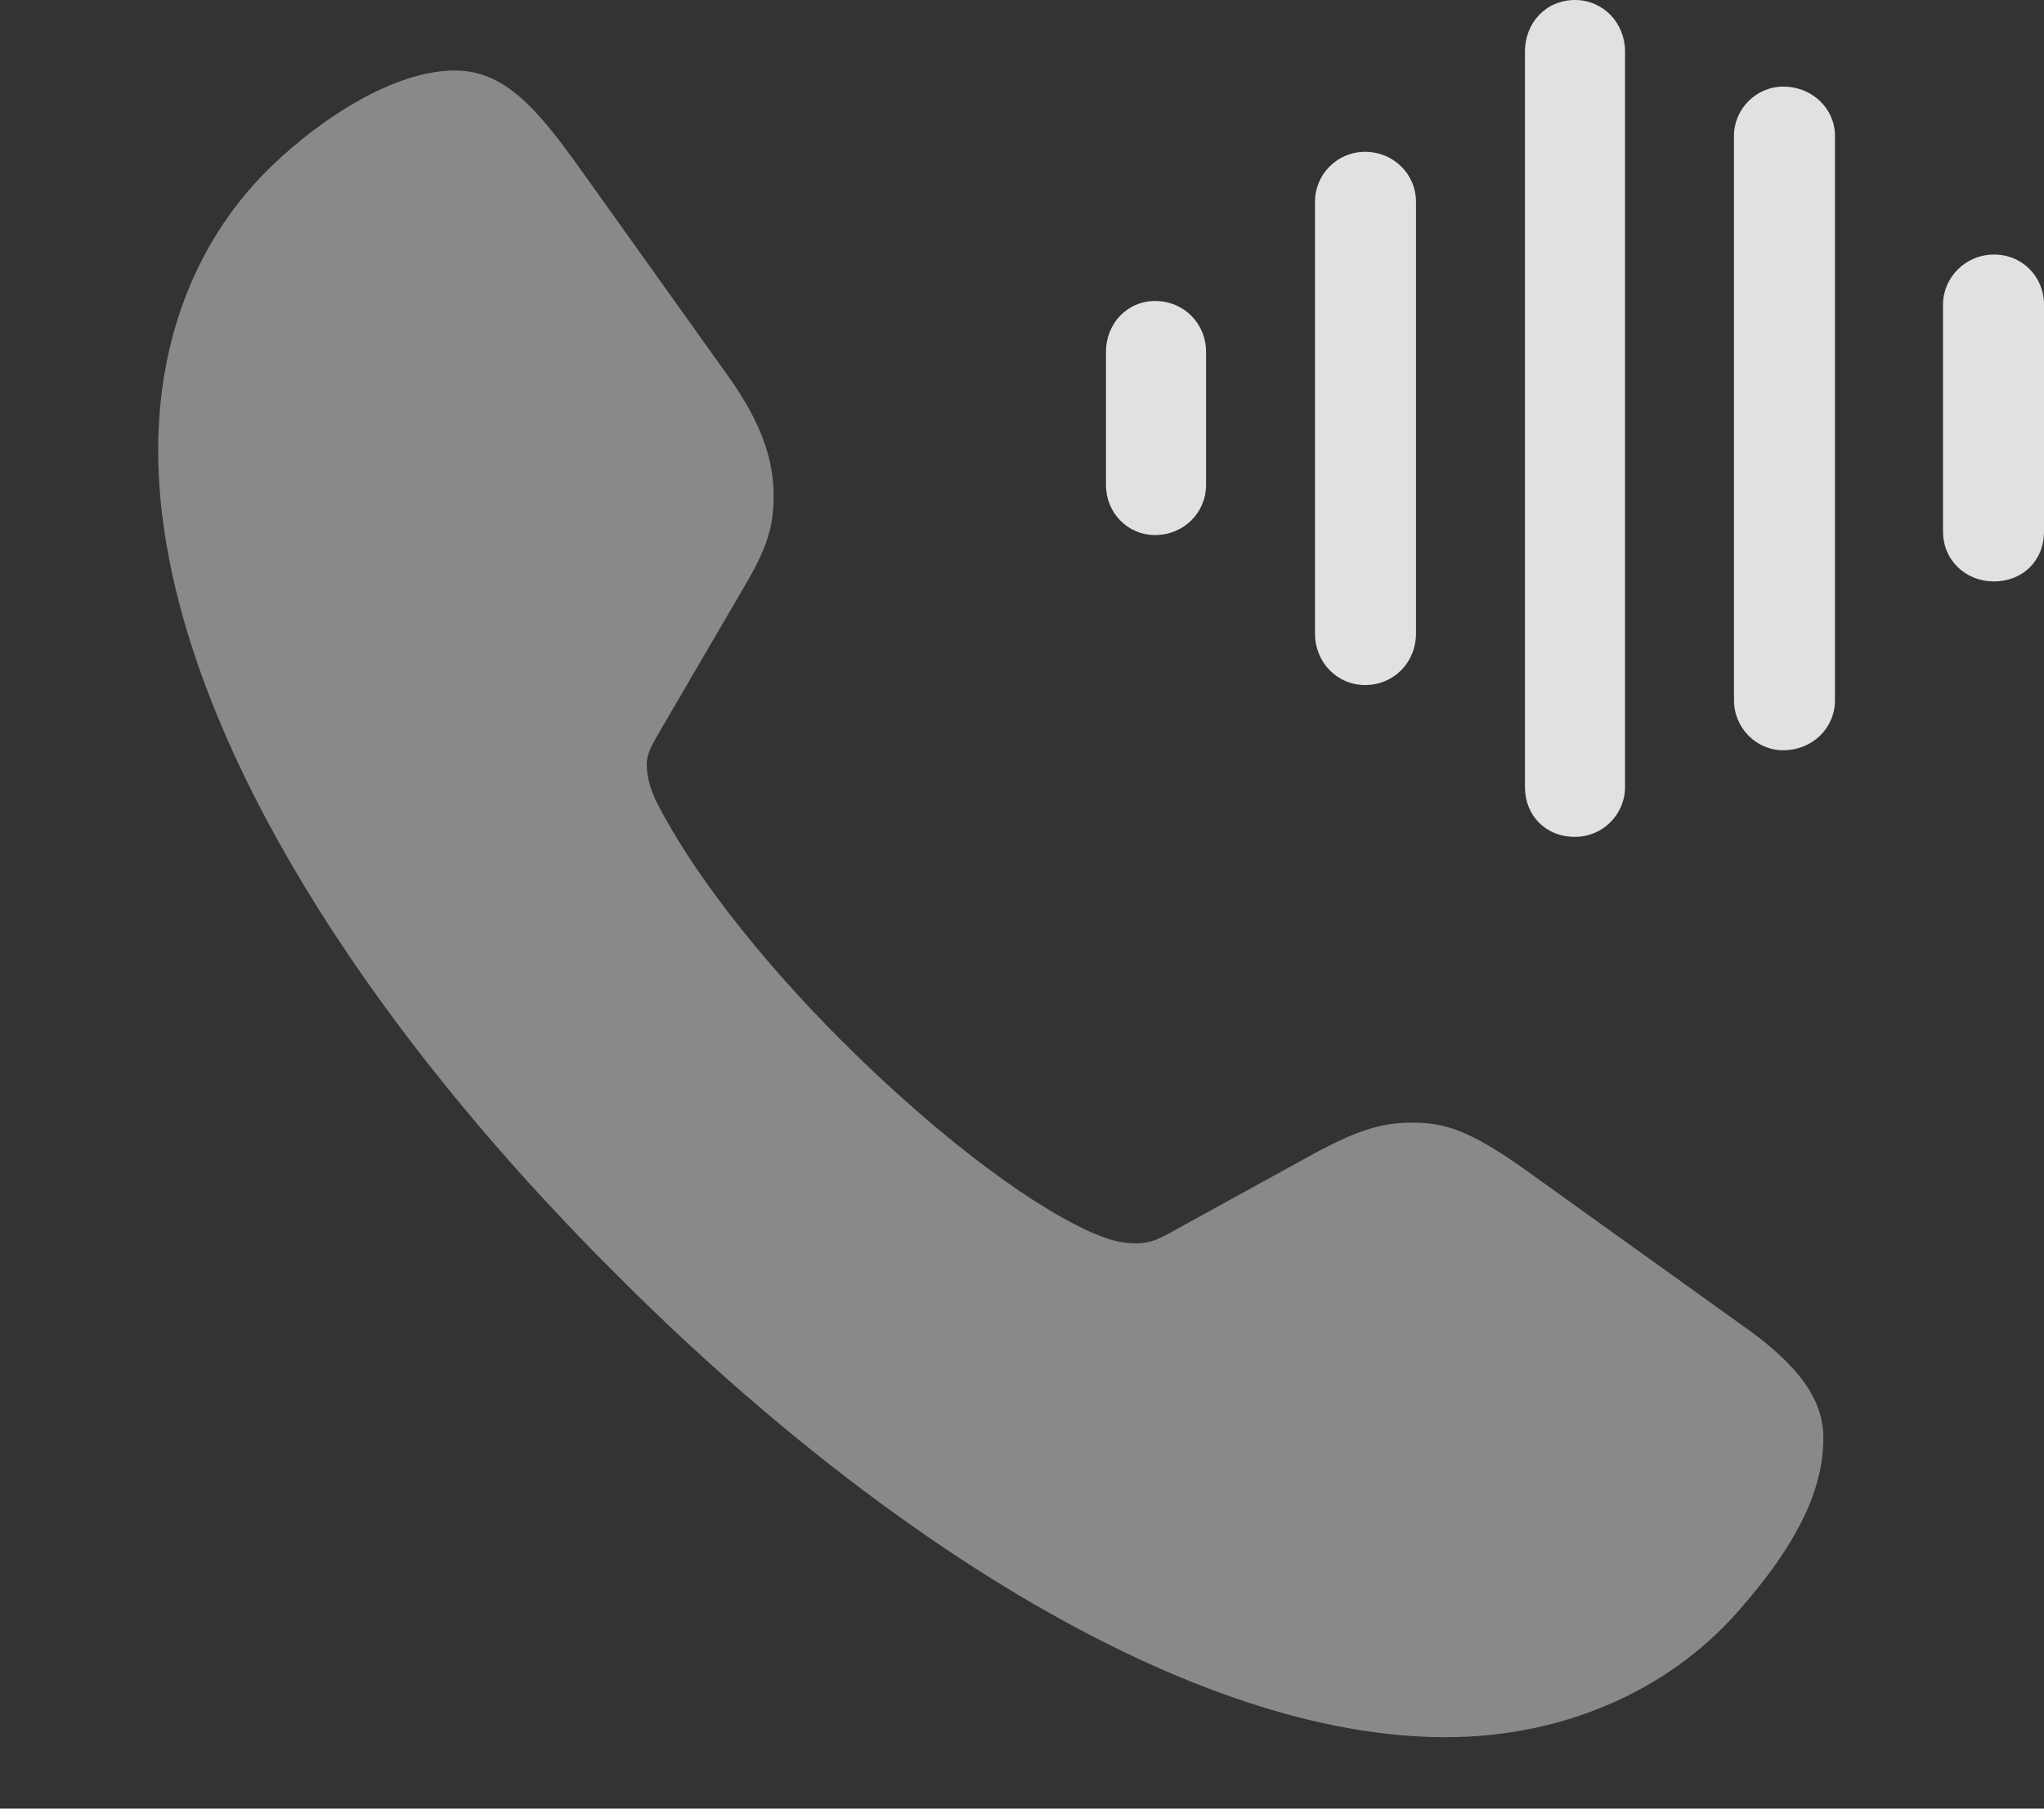 <?xml version="1.0" encoding="UTF-8"?>
<!--Generator: Apple Native CoreSVG 341-->
<!DOCTYPE svg
PUBLIC "-//W3C//DTD SVG 1.1//EN"
       "http://www.w3.org/Graphics/SVG/1.1/DTD/svg11.dtd">
<svg version="1.1" xmlns="http://www.w3.org/2000/svg" xmlns:xlink="http://www.w3.org/1999/xlink" viewBox="0 0 22.344 19.775">
 <rect x="0" y="0" width="22.344" height="19.775" fill="#333333" stroke="none"/>
 <g>
  <rect height="19.775" opacity="0" width="22.344" x="0" y="0"/>
  <path d="M6.729 13.926C9.6 16.807 13.037 18.994 15.801 18.994C17.1 18.994 18.232 18.477 18.975 17.646C19.688 16.846 19.932 16.25 19.932 15.723C19.932 15.312 19.678 14.932 19.033 14.482L16.65 12.773C16.055 12.354 15.791 12.275 15.44 12.275C15.137 12.275 14.883 12.334 14.375 12.607L12.812 13.467C12.627 13.574 12.539 13.594 12.412 13.594C12.227 13.594 12.1 13.545 11.914 13.467C11.162 13.125 10.127 12.305 9.199 11.377C8.271 10.449 7.549 9.502 7.178 8.77C7.129 8.672 7.07 8.516 7.07 8.359C7.07 8.232 7.139 8.125 7.217 7.988L8.135 6.416C8.389 5.986 8.457 5.752 8.457 5.42C8.457 5.039 8.33 4.629 7.959 4.111L6.328 1.826C5.859 1.172 5.508 0.771 4.971 0.771C4.326 0.771 3.535 1.27 2.969 1.816C2.158 2.598 1.729 3.691 1.729 4.922C1.729 7.705 3.867 11.074 6.729 13.926Z" fill="white" fill-opacity="0.425"/>
  <path d="M21.797 6.357C22.109 6.357 22.344 6.133 22.344 5.811L22.344 3.33C22.344 3.027 22.109 2.783 21.797 2.783C21.484 2.783 21.24 3.037 21.24 3.33L21.24 5.811C21.24 6.123 21.484 6.357 21.797 6.357Z" fill="white" fill-opacity="0.85"/>
  <path d="M19.492 8.203C19.814 8.203 20.059 7.959 20.059 7.656L20.059 1.484C20.059 1.191 19.814 0.947 19.492 0.947C19.199 0.947 18.955 1.191 18.955 1.484L18.955 7.656C18.955 7.959 19.199 8.203 19.492 8.203Z" fill="white" fill-opacity="0.85"/>
  <path d="M17.217 9.15C17.52 9.15 17.764 8.906 17.764 8.604L17.764 0.566C17.764 0.244 17.52 0 17.217 0C16.904 0 16.67 0.244 16.67 0.566L16.67 8.604C16.67 8.916 16.895 9.15 17.217 9.15Z" fill="white" fill-opacity="0.85"/>
  <path d="M14.922 7.49C15.234 7.49 15.479 7.246 15.479 6.924L15.479 2.207C15.479 1.904 15.234 1.66 14.922 1.66C14.619 1.66 14.375 1.904 14.375 2.207L14.375 6.924C14.375 7.246 14.619 7.49 14.922 7.49Z" fill="white" fill-opacity="0.85"/>
  <path d="M12.627 5.85C12.94 5.85 13.184 5.605 13.184 5.303L13.184 3.848C13.184 3.535 12.94 3.291 12.627 3.291C12.324 3.291 12.09 3.535 12.09 3.848L12.09 5.303C12.09 5.605 12.324 5.85 12.627 5.85Z" fill="white" fill-opacity="0.85"/>
 </g>
</svg>
